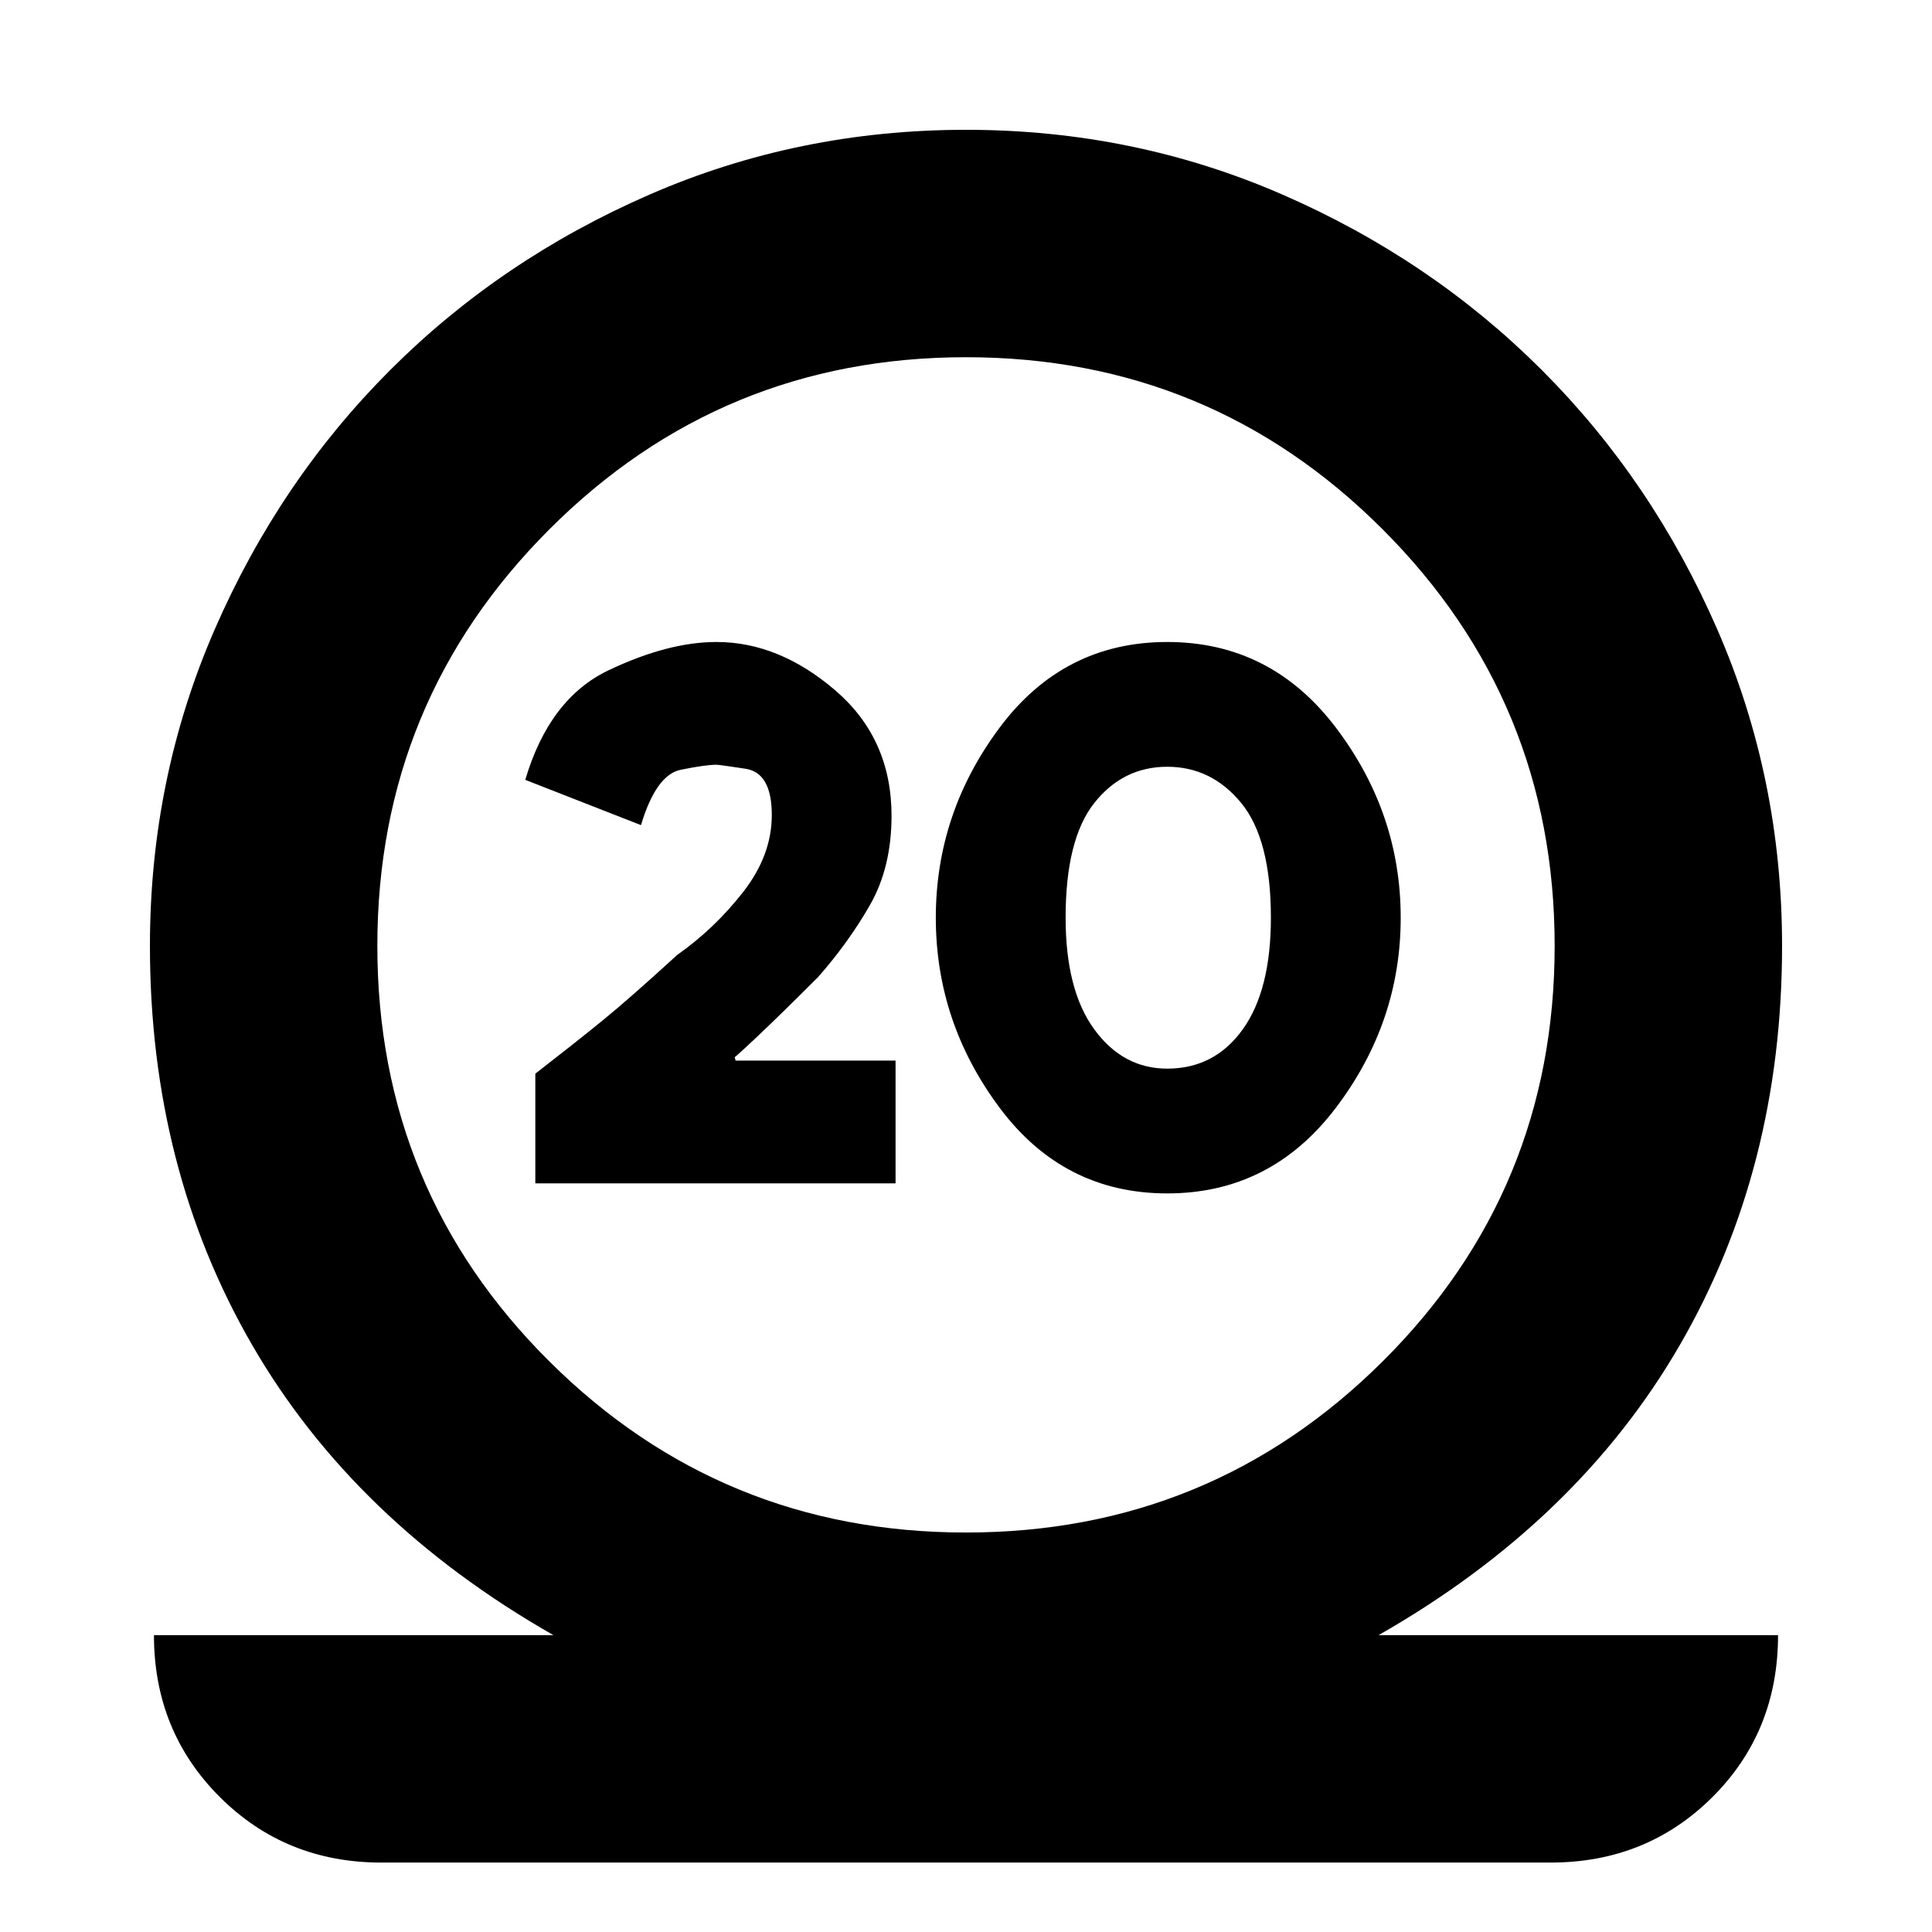 <svg xmlns="http://www.w3.org/2000/svg" height="20" viewBox="0 -960 960 960" width="20"><path d="M189.5-34.5q-47.7 0-80.35-32.65Q76.5-99.8 76.5-147.5H275Q176-204 125.25-291.75T74.5-490q0-83.34 32.17-157.21t87.21-128.91q55.04-55.04 128.91-87.21Q396.66-895.5 480-895.5t157.21 32.17q73.87 32.17 128.91 87.21 55.04 55.04 87.21 128.91Q885.5-573.34 885.5-490q0 110.5-50.75 198.25T685-147.5h198.5q0 48-32.65 80.5T770.5-34.5h-581Zm290.5-164q121.5 0 207-85T772.5-490q0-121.5-85.5-207t-207-85.5q-121.5 0-207 85.5t-85.5 207q0 121.5 85.5 206.5t207 85ZM266-372h179v-61h-79.5l-.5-2q-2.5 3 9.5-8.25t32-31.25q15-17 25.75-35.75t10.75-44.4Q443-593 415-617t-59-24q-24 0-53.5 14T261-572.5l57.5 22.5q7.5-25 19.75-27.5T356-580q1.5 0 14.5 2t13 23q0 20-14.25 38.25T336.5-485.5Q313-464 299.5-453T266-426.5v54.5Zm314 5q51.5 0 83.75-42.5T696-504q0-52-32.25-94.5T580-641q-51.5 0-83.25 42.5T465-504q0 52 31.75 94.5T580-367Zm0-62q-22 0-36.25-19.5T529.5-504q0-39 14.25-57T580-579q22 0 36.75 18t14.75 57q0 36-14 55.5T580-429Zm-102-62Z"/></svg>